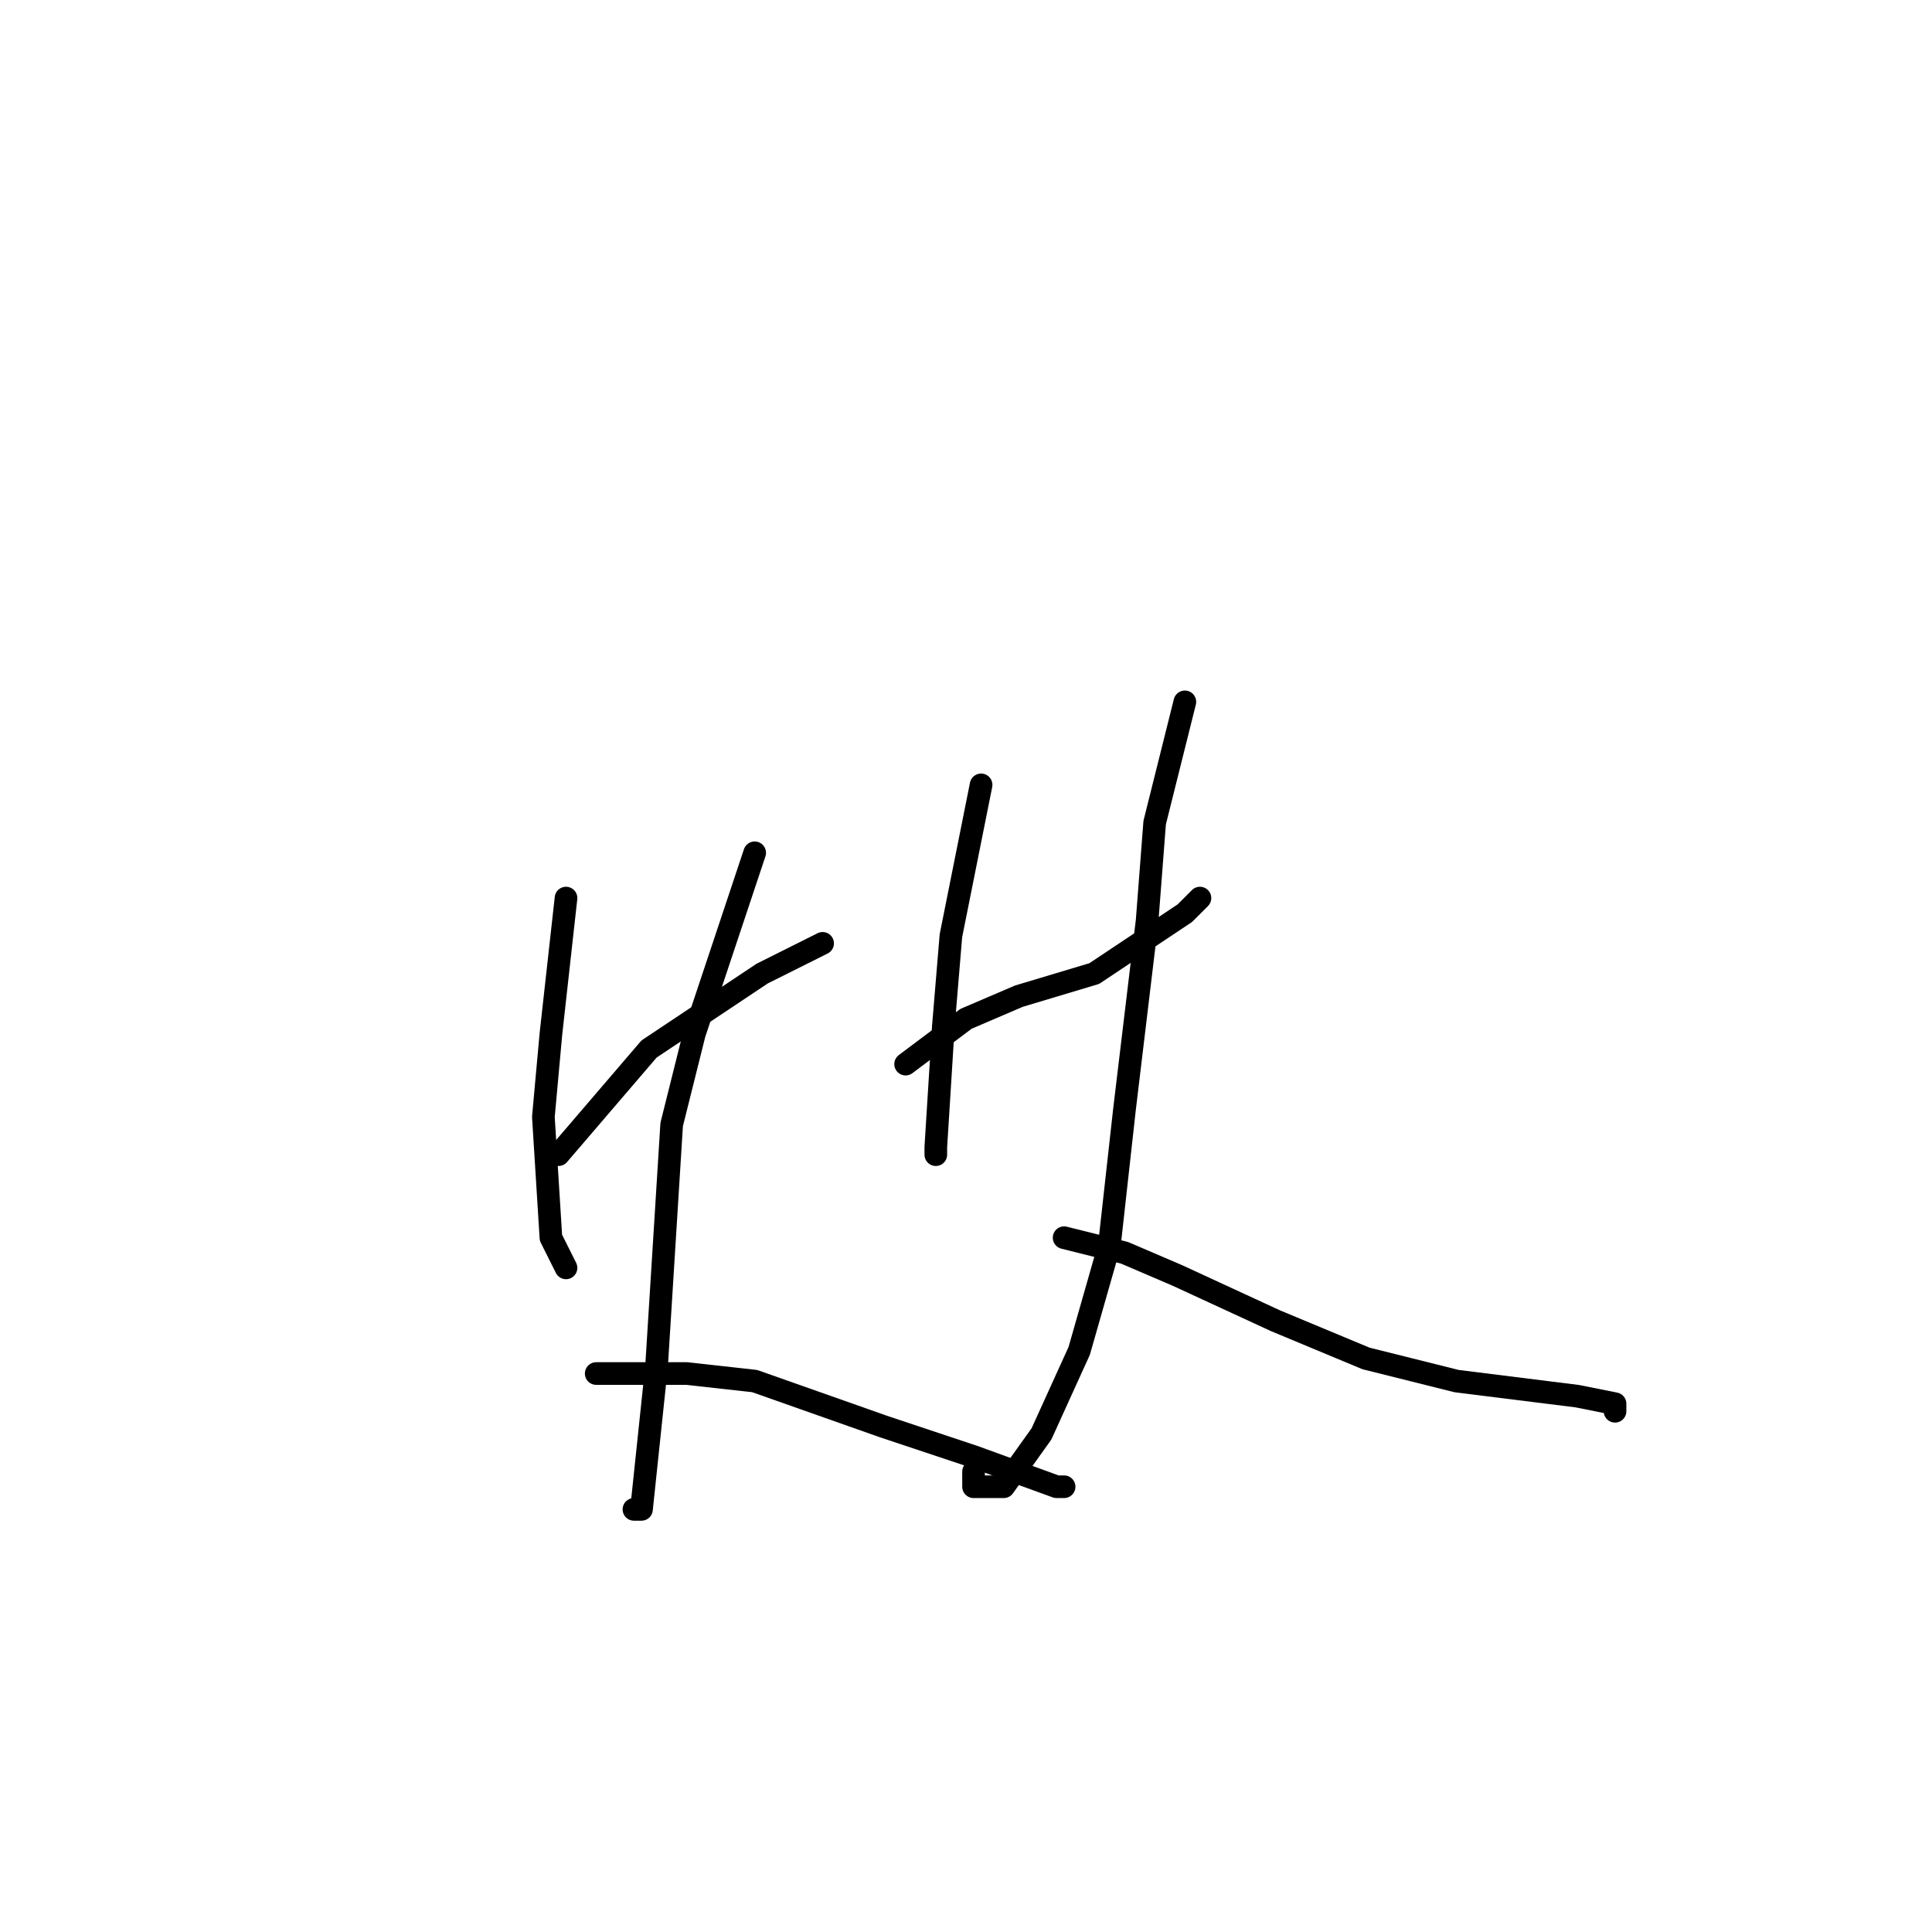 <?xml version="1.0" standalone="no"?>
    <svg width="256" height="256" xmlns="http://www.w3.org/2000/svg" version="1.1">
    <polyline stroke="black" stroke-width="3" stroke-linecap="round" fill="transparent" stroke-linejoin="round" points="75 119 74 128 73 137 72 148 73 164 75 168 75 168 75 168 " />
        <polyline stroke="black" stroke-width="3" stroke-linecap="round" fill="transparent" stroke-linejoin="round" points="74 153 80 146 86 139 101 129 109 125 109 125 109 125 " />
        <polyline stroke="black" stroke-width="3" stroke-linecap="round" fill="transparent" stroke-linejoin="round" points="100 113 96 125 92 137 89 149 88 165 87 181 85 200 84 200 84 200 " />
        <polyline stroke="black" stroke-width="3" stroke-linecap="round" fill="transparent" stroke-linejoin="round" points="79 182 85 182 91 182 100 183 117 189 129 193 140 197 141 197 141 197 " />
        <polyline stroke="black" stroke-width="3" stroke-linecap="round" fill="transparent" stroke-linejoin="round" points="130 104 128 114 126 124 125 136 124 152 124 153 124 153 " />
        <polyline stroke="black" stroke-width="3" stroke-linecap="round" fill="transparent" stroke-linejoin="round" points="120 141 124 138 128 135 135 132 145 129 157 121 159 119 159 119 " />
        <polyline stroke="black" stroke-width="3" stroke-linecap="round" fill="transparent" stroke-linejoin="round" points="157 93 155 101 153 109 152 122 149 147 147 165 143 179 138 190 133 197 129 197 129 195 129 195 " />
        <polyline stroke="black" stroke-width="3" stroke-linecap="round" fill="transparent" stroke-linejoin="round" points="141 164 145 165 149 166 156 169 169 175 181 180 193 183 209 185 214 186 214 187 214 187 " />
        </svg>